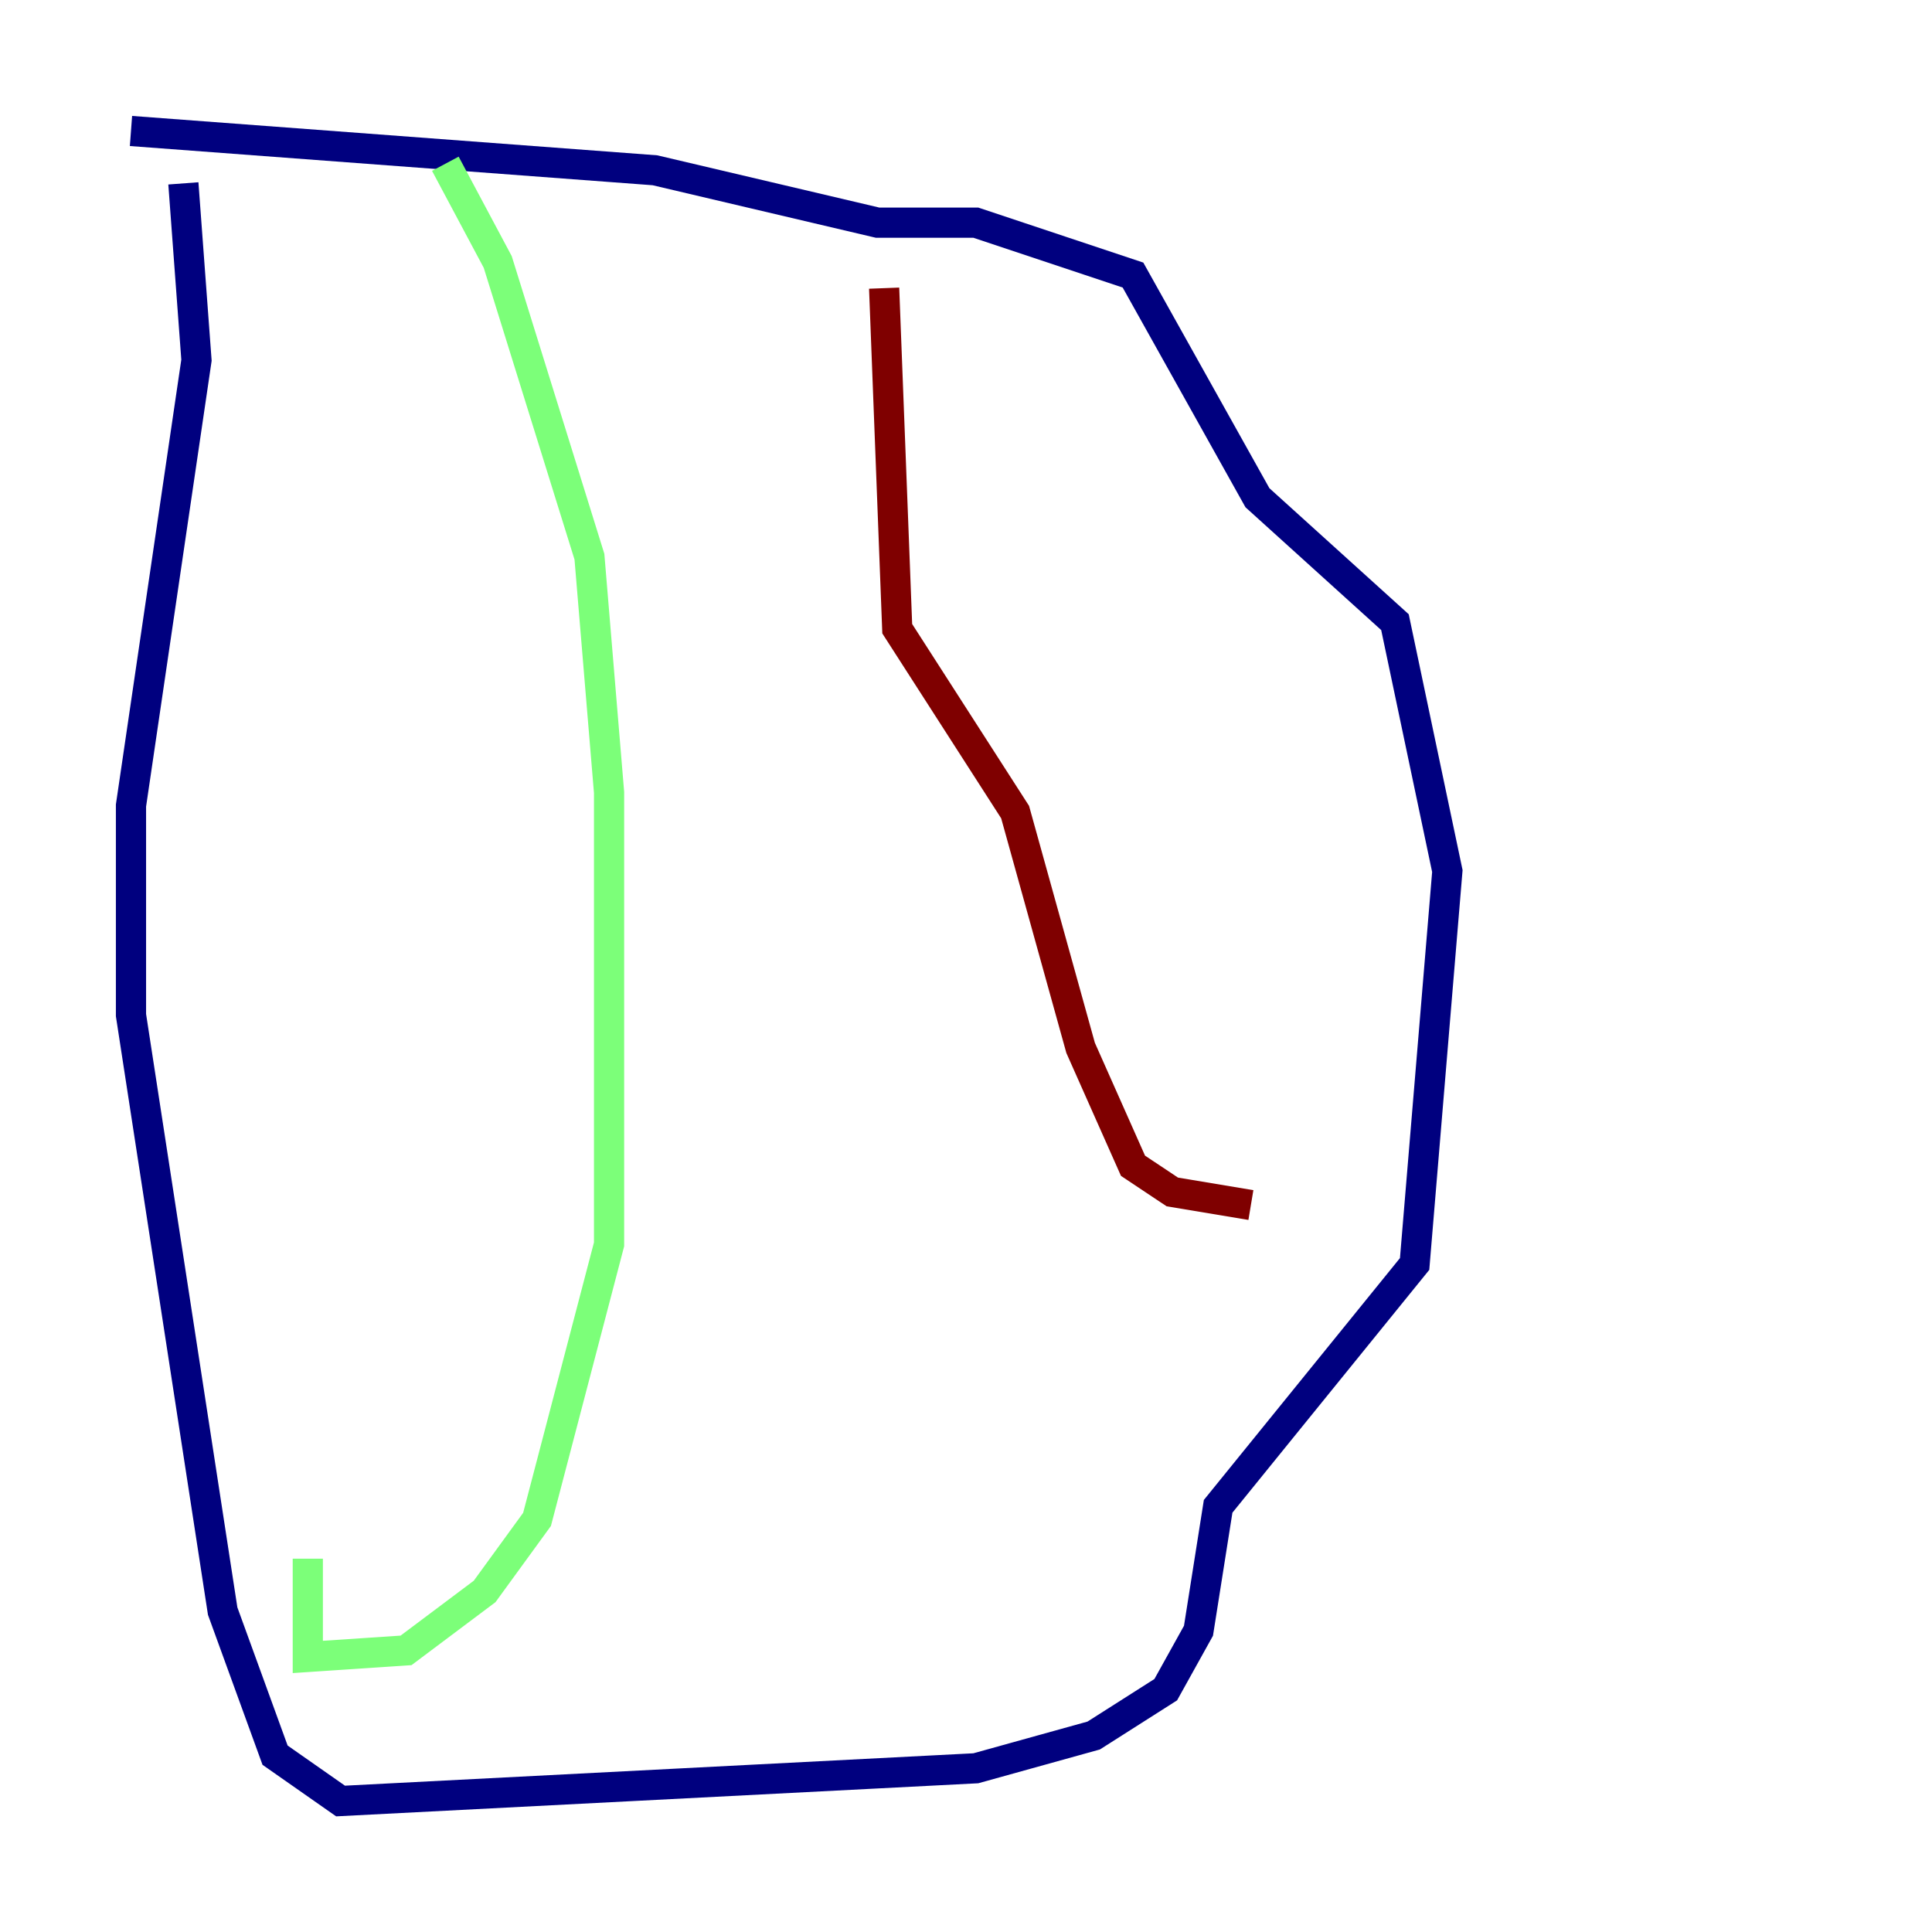 <?xml version="1.0" encoding="utf-8" ?>
<svg baseProfile="tiny" height="128" version="1.2" viewBox="0,0,128,128" width="128" xmlns="http://www.w3.org/2000/svg" xmlns:ev="http://www.w3.org/2001/xml-events" xmlns:xlink="http://www.w3.org/1999/xlink"><defs /><polyline fill="none" points="12.149,12.149 13.017,23.864 8.678,53.37 8.678,67.254 14.752,106.739 18.224,116.285 22.563,119.322 64.651,117.153 72.461,114.983 77.234,111.946 79.403,108.041 80.705,99.797 93.722,83.742 95.891,57.709 92.42,41.22 83.308,32.976 75.064,18.224 64.651,14.752 58.142,14.752 43.39,11.281 8.678,8.678" stroke="#00007f" stroke-width="2" /><polyline fill="none" points="29.505,10.848 32.976,17.356 39.051,36.881 40.352,52.502 40.352,82.441 35.58,100.664 32.108,105.437 26.902,109.342 20.393,109.776 20.393,103.268" stroke="#7cff79" stroke-width="2" /><polyline fill="none" points="58.576,19.091 59.444,41.654 67.254,53.803 71.593,69.424 75.064,77.234 77.668,78.969 82.875,79.837" stroke="#7f0000" stroke-width="2" /></svg>